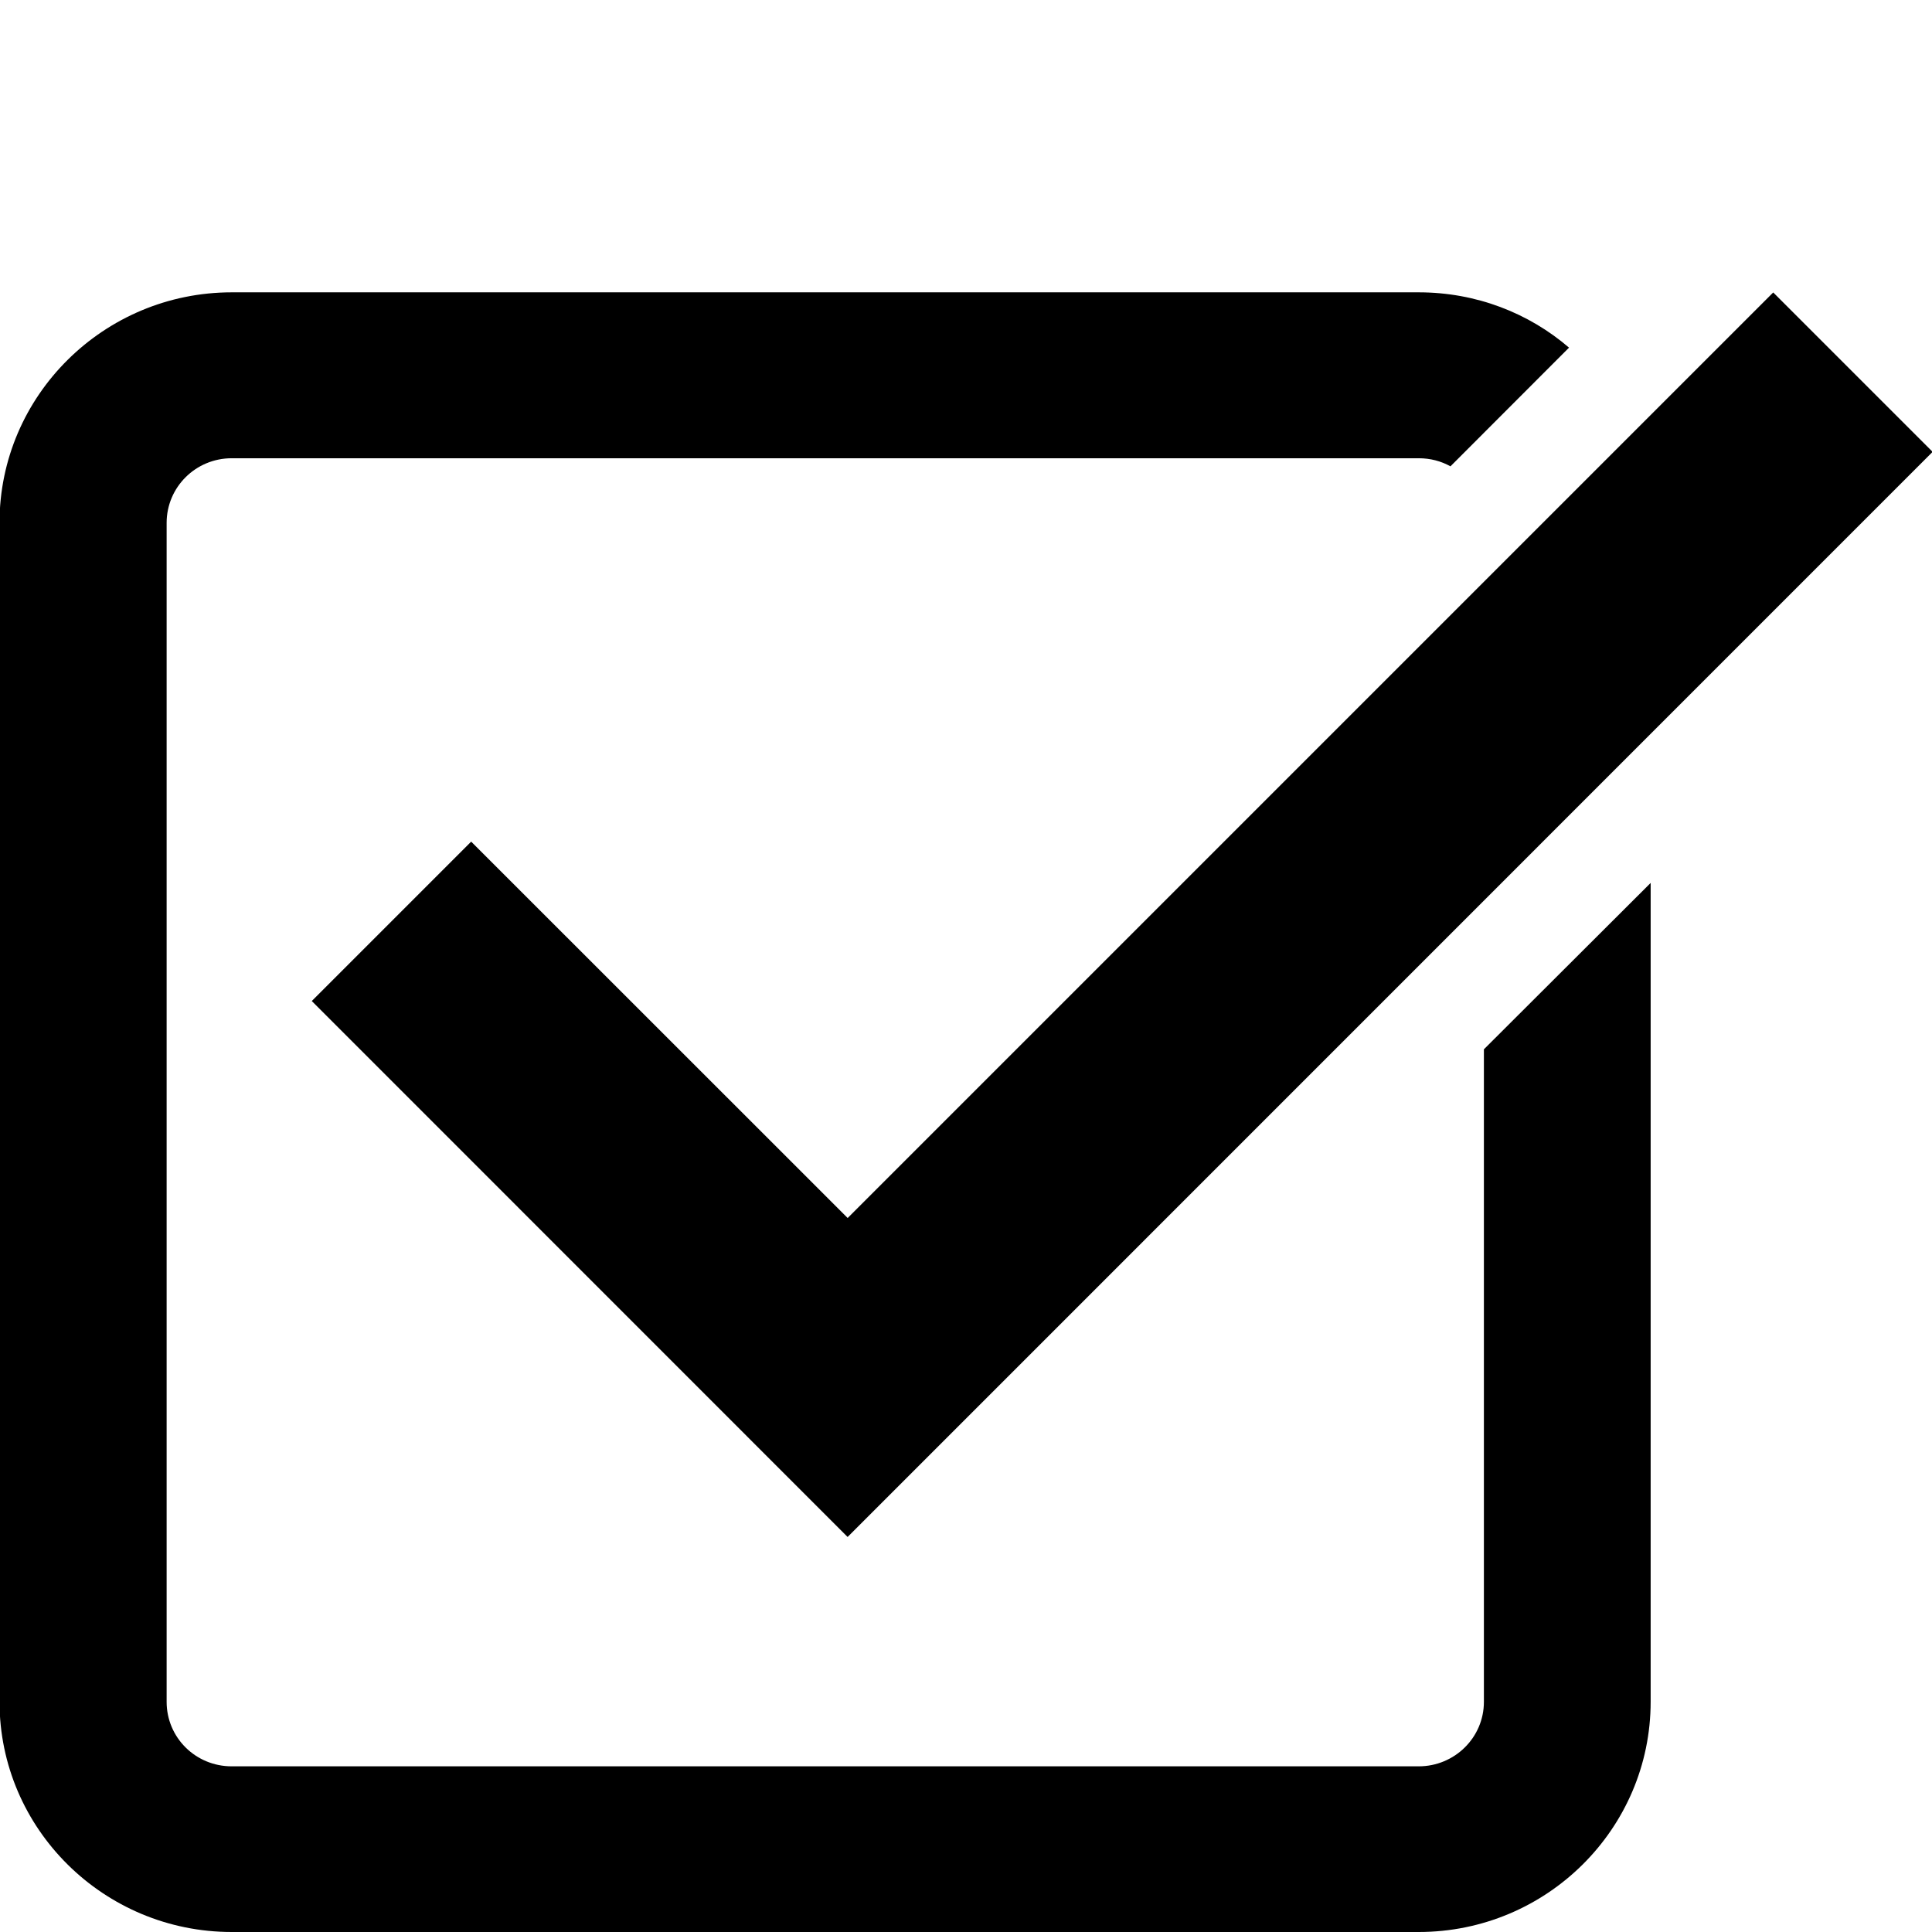 <?xml version="1.0" encoding="utf-8"?>
<!-- Generator: Adobe Illustrator 16.0.0, SVG Export Plug-In . SVG Version: 6.00 Build 0)  -->
<!DOCTYPE svg PUBLIC "-//W3C//DTD SVG 1.1//EN" "http://www.w3.org/Graphics/SVG/1.1/DTD/svg11.dtd">
<svg version="1.1" id="Ebene_1" xmlns="http://www.w3.org/2000/svg" xmlns:xlink="http://www.w3.org/1999/xlink" x="0px" y="0px"
	 width="16px" height="16px" viewBox="0 0 16 16" enable-background="new 0 0 16 16" xml:space="preserve">
<g>
	<path d="M13.67,7.312v6.781c0,1.053-0.862,1.907-1.921,1.907h-9.83c-1.059,0-1.923-0.854-1.923-1.907V4.329
		c0-1.053,0.864-1.908,1.923-1.908h9.83c0.476,0,0.911,0.171,1.245,0.458l-0.982,0.983c-0.077-0.043-0.166-0.067-0.263-0.067h-9.83
		c-0.299,0-0.539,0.24-0.539,0.535v9.764c0,0.296,0.24,0.534,0.539,0.534h9.83c0.297,0,0.54-0.238,0.54-0.534V8.69L13.67,7.312z"/>
</g>
<polygon points="8.342,11.406 16.005,3.742 14.685,2.422 7.02,10.087 3.902,6.97 2.582,8.29 7.019,12.728 7.019,12.728 7.02,12.728 
	8.086,11.662 8.342,11.406 "/>
</svg>
